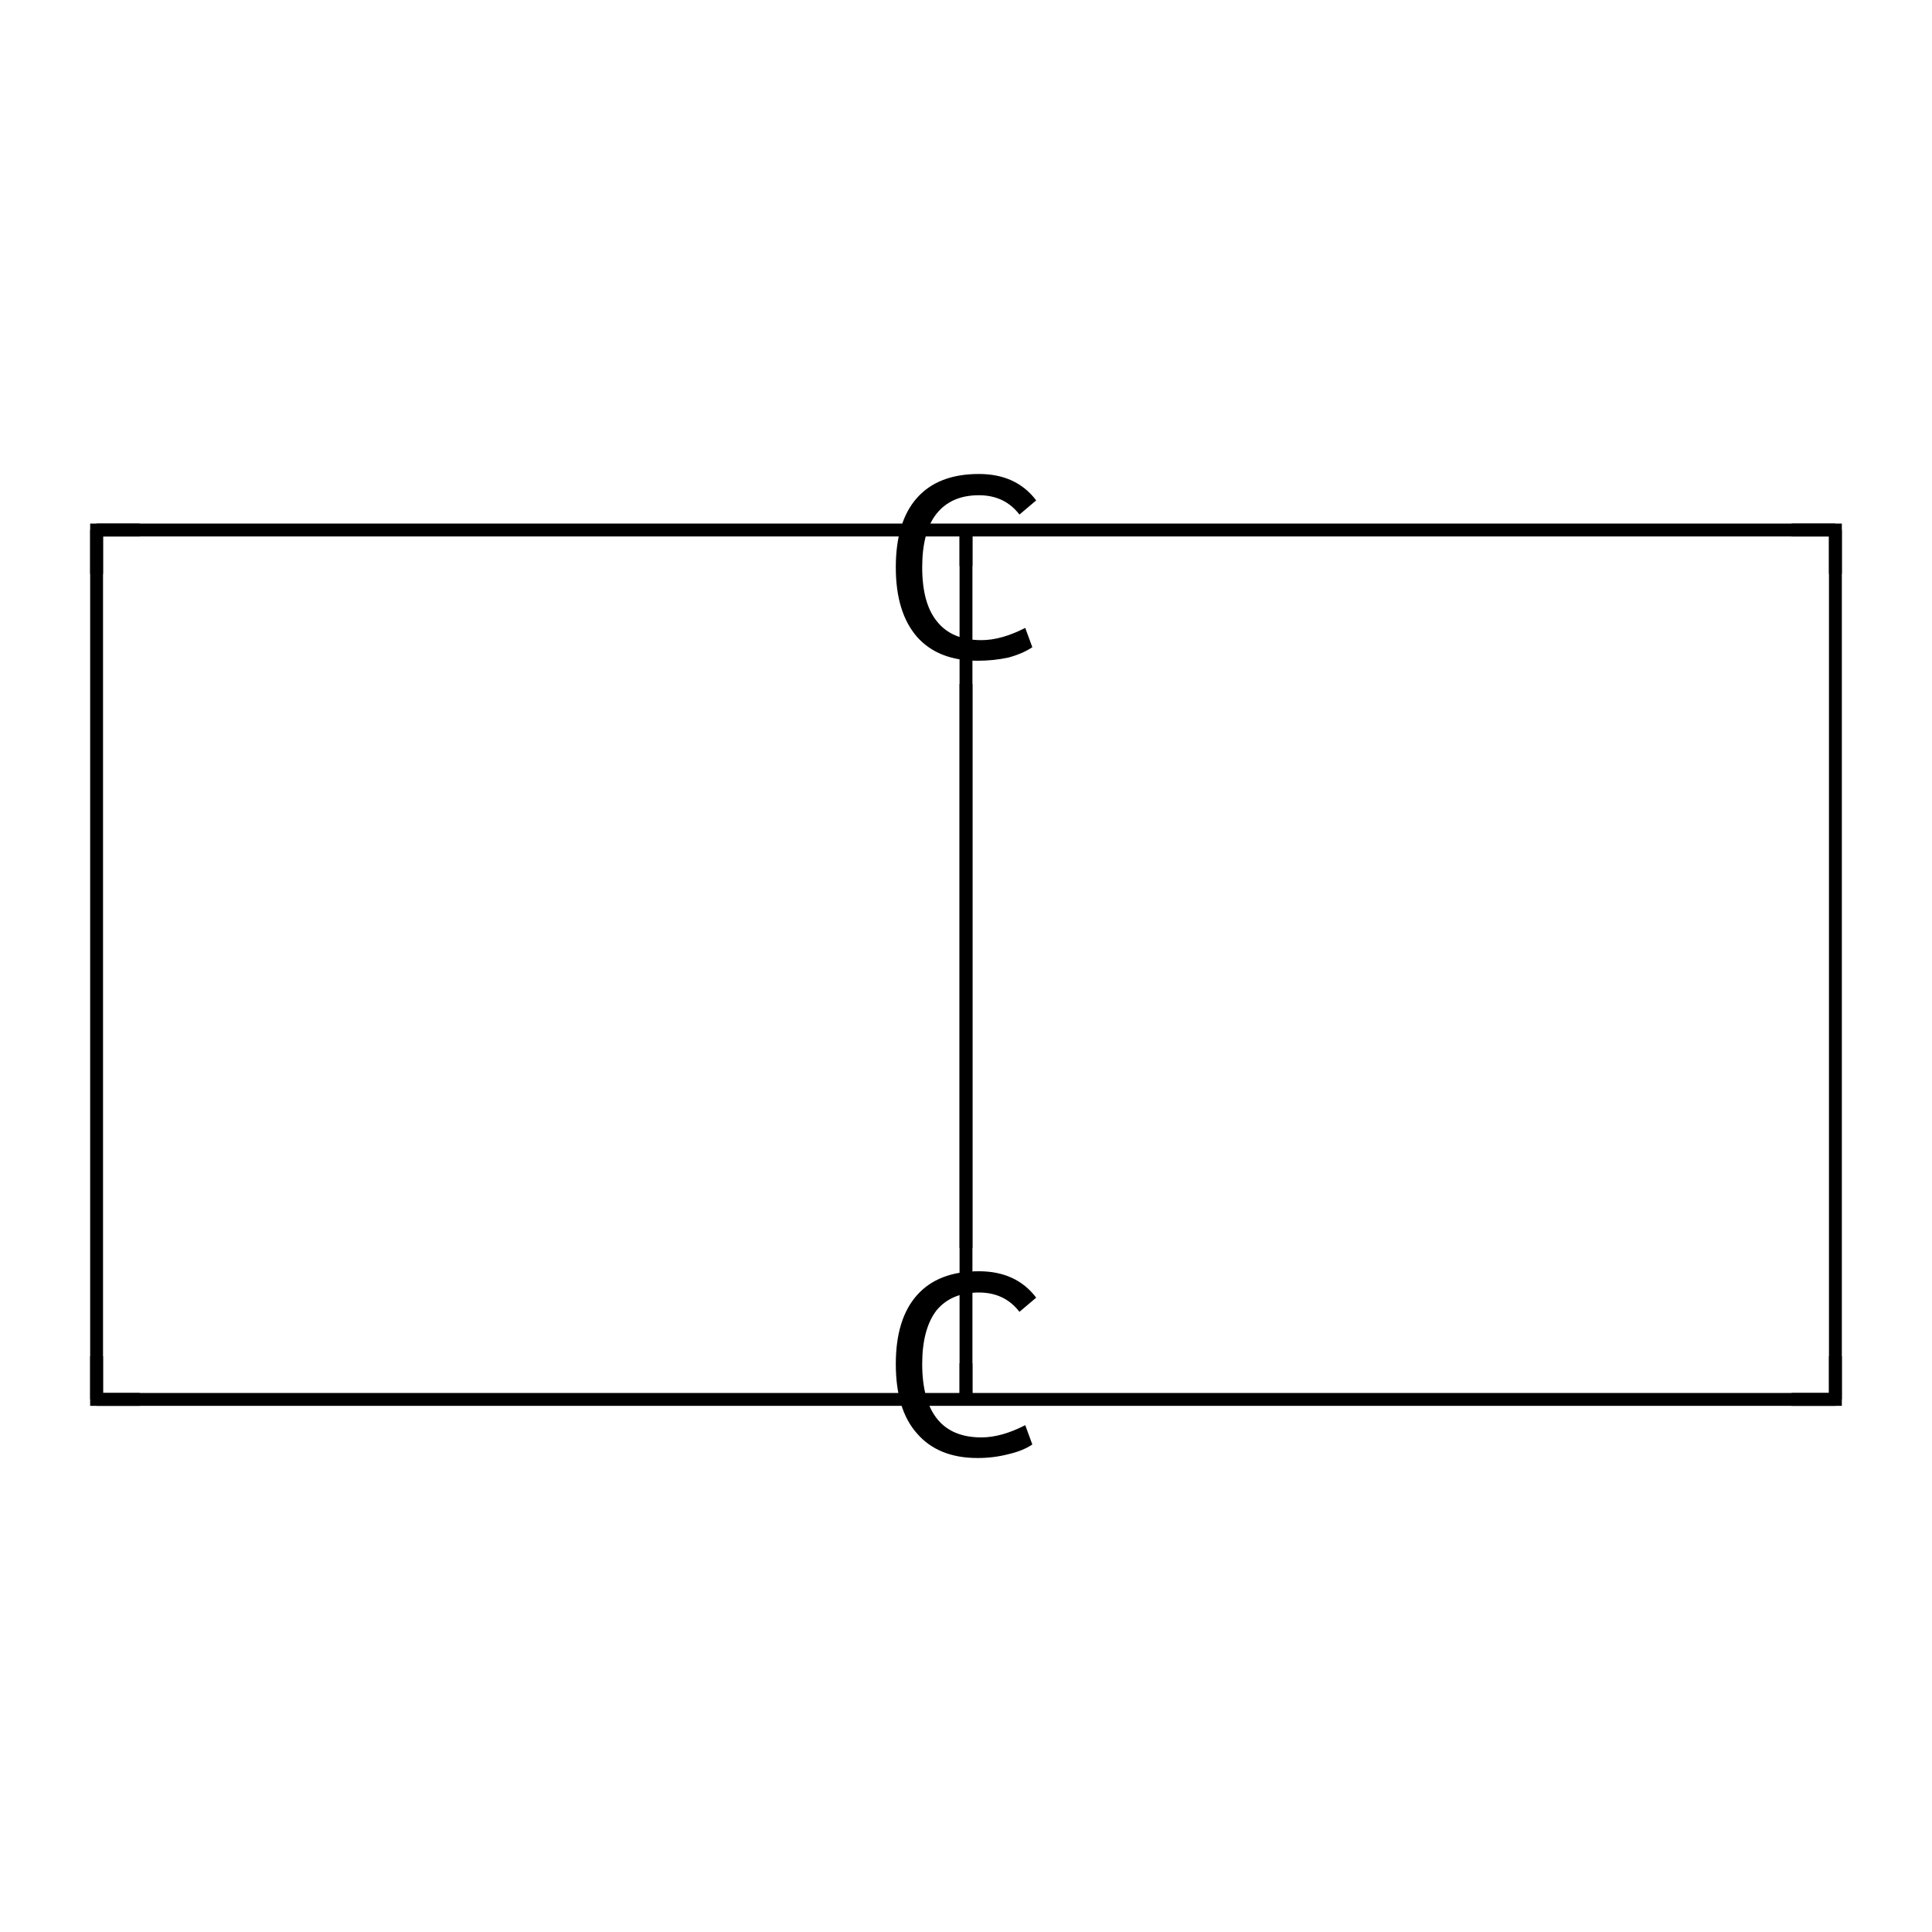 <?xml version='1.0' encoding='iso-8859-1'?>
<svg version='1.1' baseProfile='full'
              xmlns='http://www.w3.org/2000/svg'
                      xmlns:rdkit='http://www.rdkit.org/xml'
                      xmlns:xlink='http://www.w3.org/1999/xlink'
                  xml:space='preserve'
width='300px' height='300px' viewBox='0 0 300 300'>
<!-- END OF HEADER -->
<rect style='opacity:1.0;fill:#FFFFFF;stroke:none' width='300.0' height='300.0' x='0.0' y='0.0'> </rect>
<path class='bond-0 atom-0 atom-1' d='M 15.0,217.3 L 15.0,82.3' style='fill:none;fill-rule:evenodd;stroke:#000000;stroke-width:2.0px;stroke-linecap:butt;stroke-linejoin:miter;stroke-opacity:1' />
<path class='bond-1 atom-1 atom-2' d='M 15.0,82.3 L 150.0,82.3' style='fill:none;fill-rule:evenodd;stroke:#000000;stroke-width:2.0px;stroke-linecap:butt;stroke-linejoin:miter;stroke-opacity:1' />
<path class='bond-2 atom-2 atom-3' d='M 150.0,82.3 L 150.0,217.3' style='fill:none;fill-rule:evenodd;stroke:#000000;stroke-width:2.0px;stroke-linecap:butt;stroke-linejoin:miter;stroke-opacity:1' />
<path class='bond-3 atom-3 atom-4' d='M 150.0,217.3 L 285.0,217.3' style='fill:none;fill-rule:evenodd;stroke:#000000;stroke-width:2.0px;stroke-linecap:butt;stroke-linejoin:miter;stroke-opacity:1' />
<path class='bond-4 atom-4 atom-5' d='M 285.0,217.3 L 285.0,82.3' style='fill:none;fill-rule:evenodd;stroke:#000000;stroke-width:2.0px;stroke-linecap:butt;stroke-linejoin:miter;stroke-opacity:1' />
<path class='bond-5 atom-3 atom-6' d='M 150.0,217.3 L 150.0,211.7' style='fill:none;fill-rule:evenodd;stroke:#000000;stroke-width:2.0px;stroke-linecap:butt;stroke-linejoin:miter;stroke-opacity:1' />
<path class='bond-6 atom-6 atom-7' d='M 150.0,193.8 L 150.0,106.2' style='fill:none;fill-rule:evenodd;stroke:#000000;stroke-width:2.0px;stroke-linecap:butt;stroke-linejoin:miter;stroke-opacity:1' />
<path class='bond-7 atom-3 atom-0' d='M 150.0,217.3 L 15.0,217.3' style='fill:none;fill-rule:evenodd;stroke:#000000;stroke-width:2.0px;stroke-linecap:butt;stroke-linejoin:miter;stroke-opacity:1' />
<path class='bond-8 atom-5 atom-2' d='M 285.0,82.3 L 150.0,82.3' style='fill:none;fill-rule:evenodd;stroke:#000000;stroke-width:2.0px;stroke-linecap:butt;stroke-linejoin:miter;stroke-opacity:1' />
<path class='bond-9 atom-7 atom-2' d='M 150.0,87.9 L 150.0,82.3' style='fill:none;fill-rule:evenodd;stroke:#000000;stroke-width:2.0px;stroke-linecap:butt;stroke-linejoin:miter;stroke-opacity:1' />
<path d='M 15.0,210.6 L 15.0,217.3 L 21.7,217.3' style='fill:none;stroke:#000000;stroke-width:2.0px;stroke-linecap:butt;stroke-linejoin:miter;stroke-miterlimit:10;stroke-opacity:1;' />
<path d='M 15.0,89.1 L 15.0,82.3 L 21.7,82.3' style='fill:none;stroke:#000000;stroke-width:2.0px;stroke-linecap:butt;stroke-linejoin:miter;stroke-miterlimit:10;stroke-opacity:1;' />
<path d='M 278.2,217.3 L 285.0,217.3 L 285.0,210.6' style='fill:none;stroke:#000000;stroke-width:2.0px;stroke-linecap:butt;stroke-linejoin:miter;stroke-miterlimit:10;stroke-opacity:1;' />
<path d='M 285.0,89.1 L 285.0,82.3 L 278.2,82.3' style='fill:none;stroke:#000000;stroke-width:2.0px;stroke-linecap:butt;stroke-linejoin:miter;stroke-miterlimit:10;stroke-opacity:1;' />
<path class='atom-6' d='M 139.1 211.8
Q 139.1 204.8, 142.4 201.1
Q 145.7 197.4, 152.0 197.4
Q 157.8 197.4, 160.9 201.5
L 158.3 203.7
Q 156.0 200.7, 152.0 200.7
Q 147.7 200.7, 145.4 203.5
Q 143.2 206.4, 143.2 211.8
Q 143.2 217.4, 145.5 220.3
Q 147.8 223.2, 152.4 223.2
Q 155.5 223.2, 159.2 221.3
L 160.3 224.3
Q 158.8 225.3, 156.6 225.8
Q 154.3 226.4, 151.8 226.4
Q 145.7 226.4, 142.4 222.6
Q 139.1 218.9, 139.1 211.8
' fill='#000000'/>
<path class='atom-7' d='M 139.1 88.1
Q 139.1 81.0, 142.4 77.3
Q 145.7 73.6, 152.0 73.6
Q 157.8 73.6, 160.9 77.7
L 158.3 79.9
Q 156.0 76.9, 152.0 76.9
Q 147.7 76.9, 145.4 79.8
Q 143.2 82.6, 143.2 88.1
Q 143.2 93.7, 145.5 96.5
Q 147.8 99.4, 152.4 99.4
Q 155.5 99.4, 159.2 97.5
L 160.3 100.5
Q 158.8 101.5, 156.6 102.1
Q 154.3 102.6, 151.8 102.6
Q 145.7 102.6, 142.4 98.9
Q 139.1 95.1, 139.1 88.1
' fill='#000000'/>
</svg>
